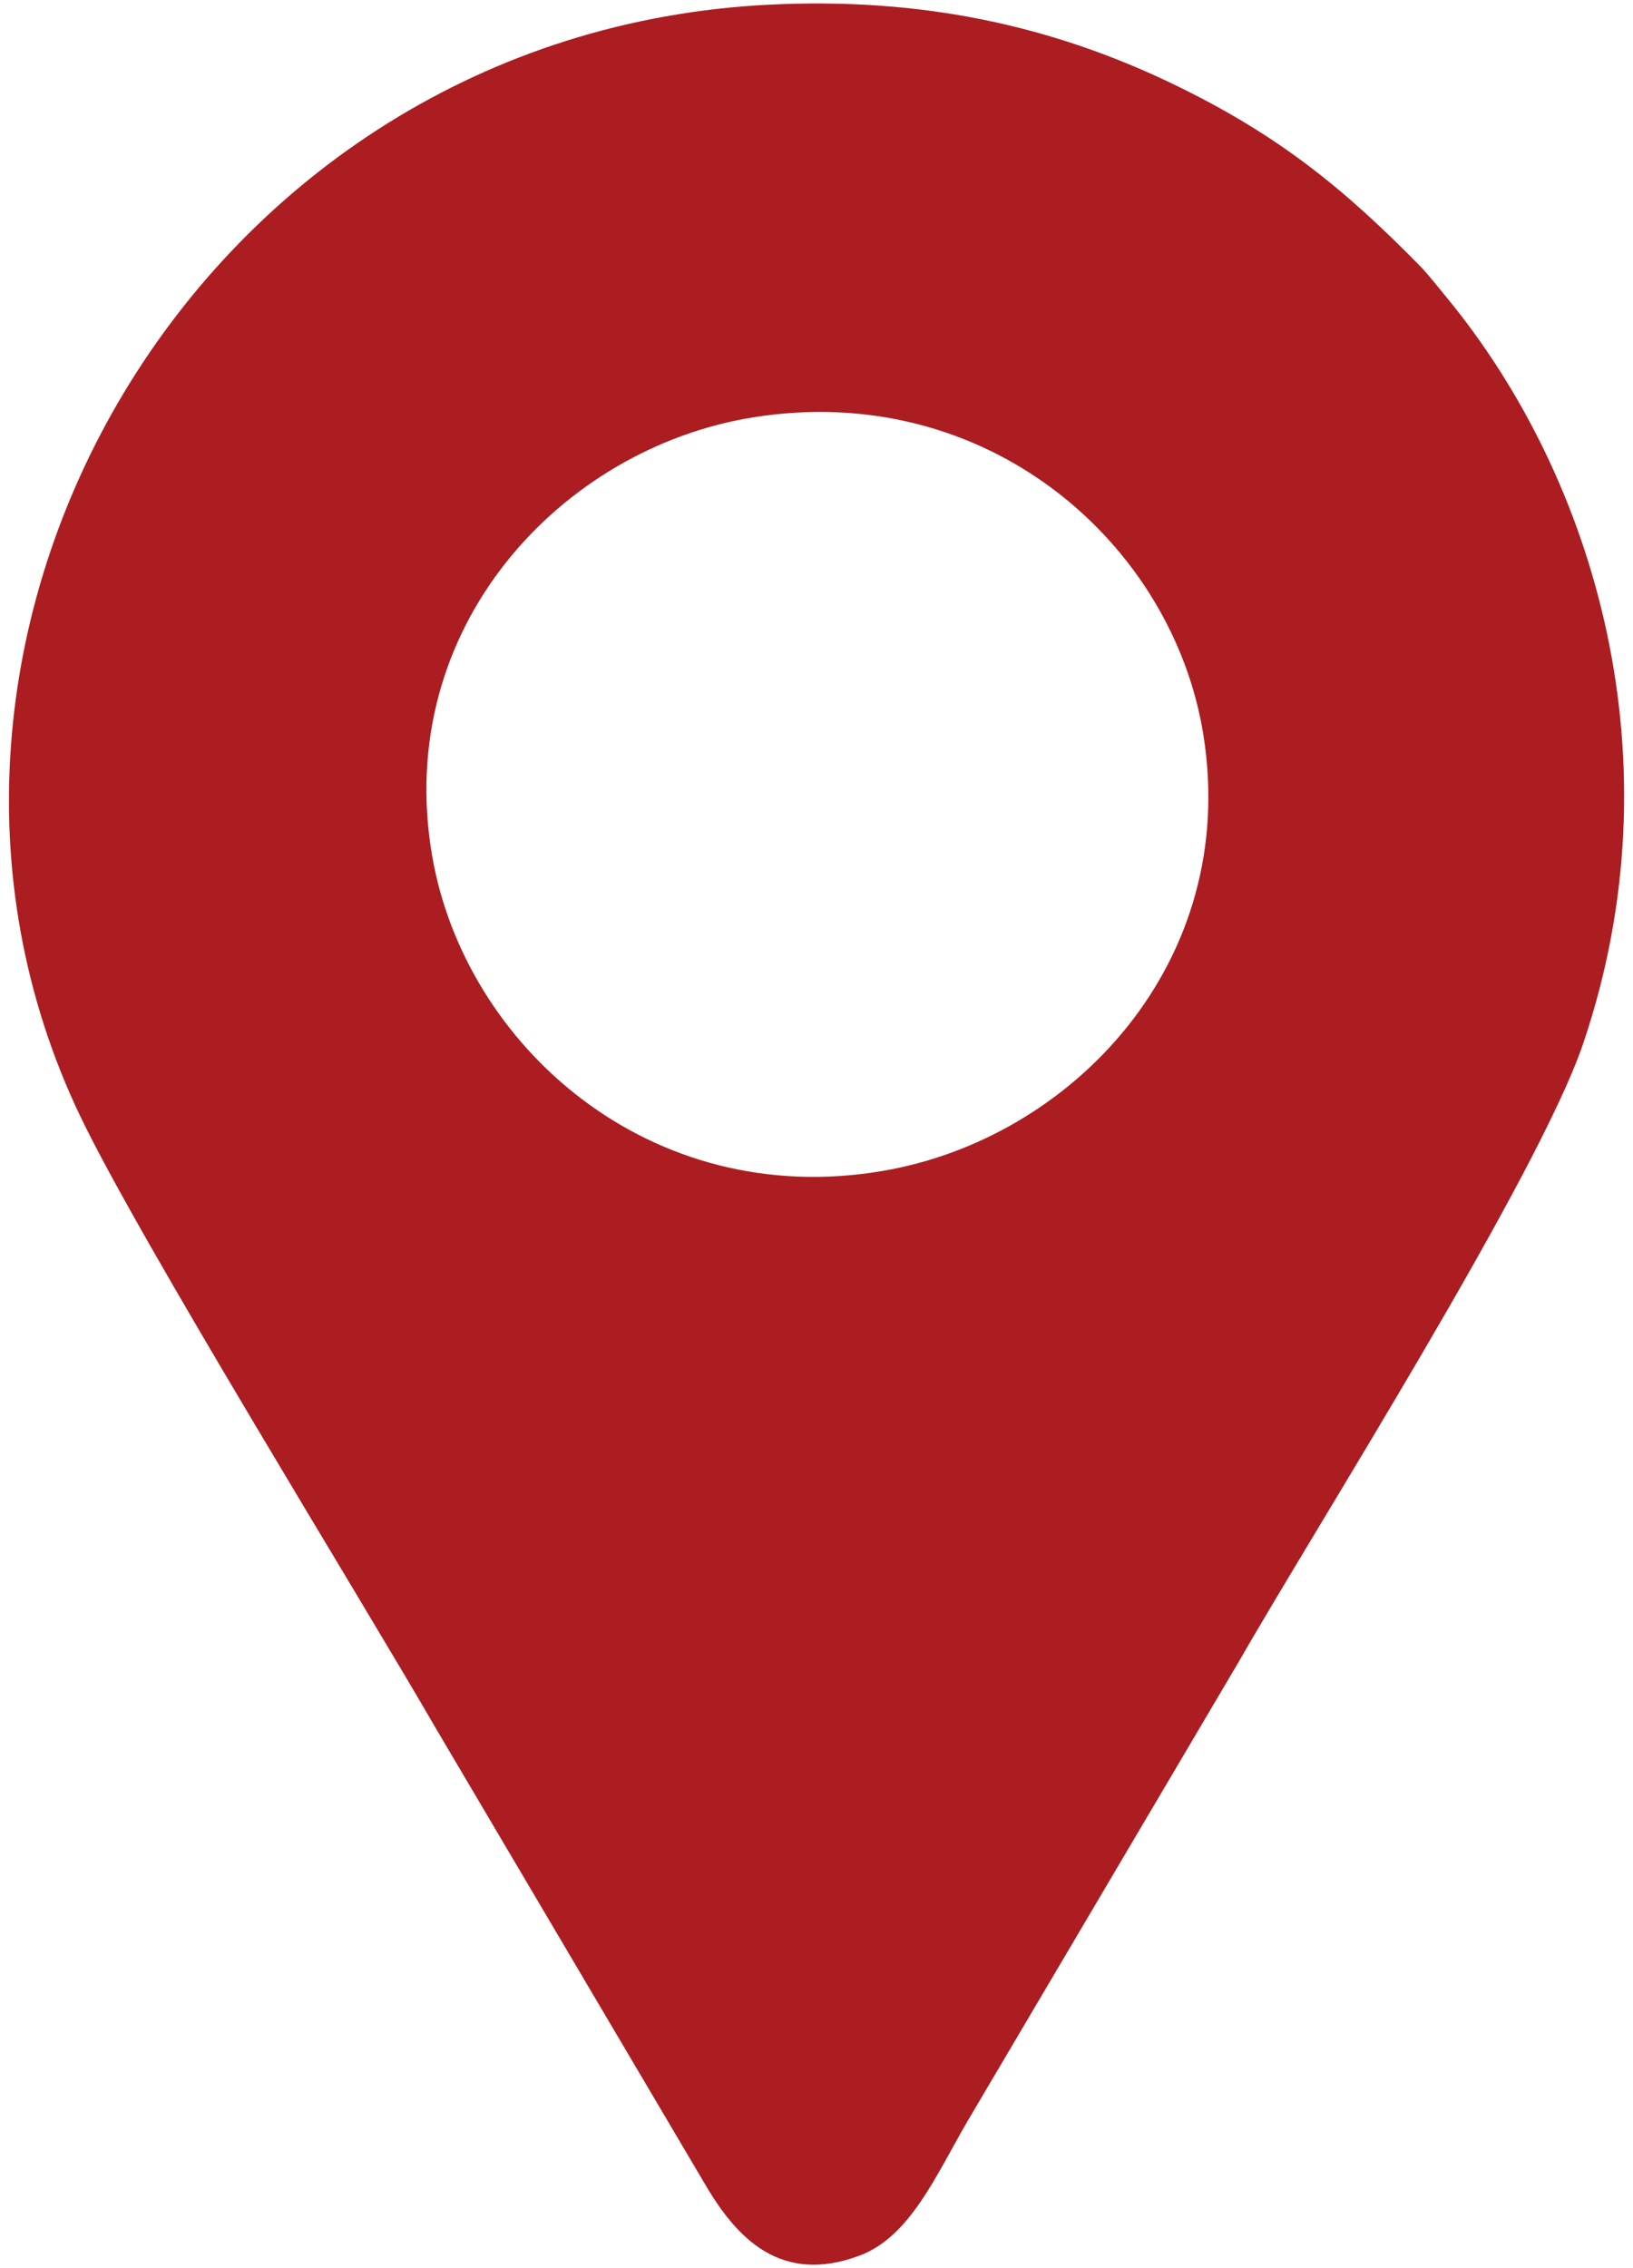 <?xml version="1.0" encoding="utf-8"?>
<!-- Generator: Adobe Illustrator 16.0.0, SVG Export Plug-In . SVG Version: 6.00 Build 0)  -->
<!DOCTYPE svg PUBLIC "-//W3C//DTD SVG 1.1//EN" "http://www.w3.org/Graphics/SVG/1.1/DTD/svg11.dtd">
<svg version="1.1" id="Layer_1" xmlns="http://www.w3.org/2000/svg" xmlns:xlink="http://www.w3.org/1999/xlink" x="0px" y="0px"
	 width="36px" height="50px" viewBox="0 0 20.16 28.319" enable-background="new 0 0 20.16 28.319" xml:space="preserve">
<path fill-rule="evenodd" clip-rule="evenodd" fill="#AB1D21" d="M9.497,0.058C2.338,0.408-1.966,7.977,0.888,13.938
	c0.738,1.542,3.495,6.006,4.442,7.646l3.351,5.675c0.4,0.688,0.954,1.272,1.937,0.903c0.626-0.234,0.948-0.988,1.344-1.672
	l3.372-5.711c0.974-1.702,3.762-6.096,4.323-7.762c1.188-3.521,0.155-7.044-1.713-9.308c-0.105-0.128-0.242-0.301-0.334-0.394
	c-0.935-0.95-1.748-1.622-3.06-2.257C13.034,0.324,11.405-0.036,9.497,0.058L9.497,0.058z M9.282,5.212
	c2.923-0.473,5.244,1.568,5.628,3.96c0.456,2.842-1.635,5.045-4.005,5.448c-2.915,0.496-5.215-1.573-5.623-3.928
	C4.787,7.834,6.895,5.598,9.282,5.212z"/>
</svg>
